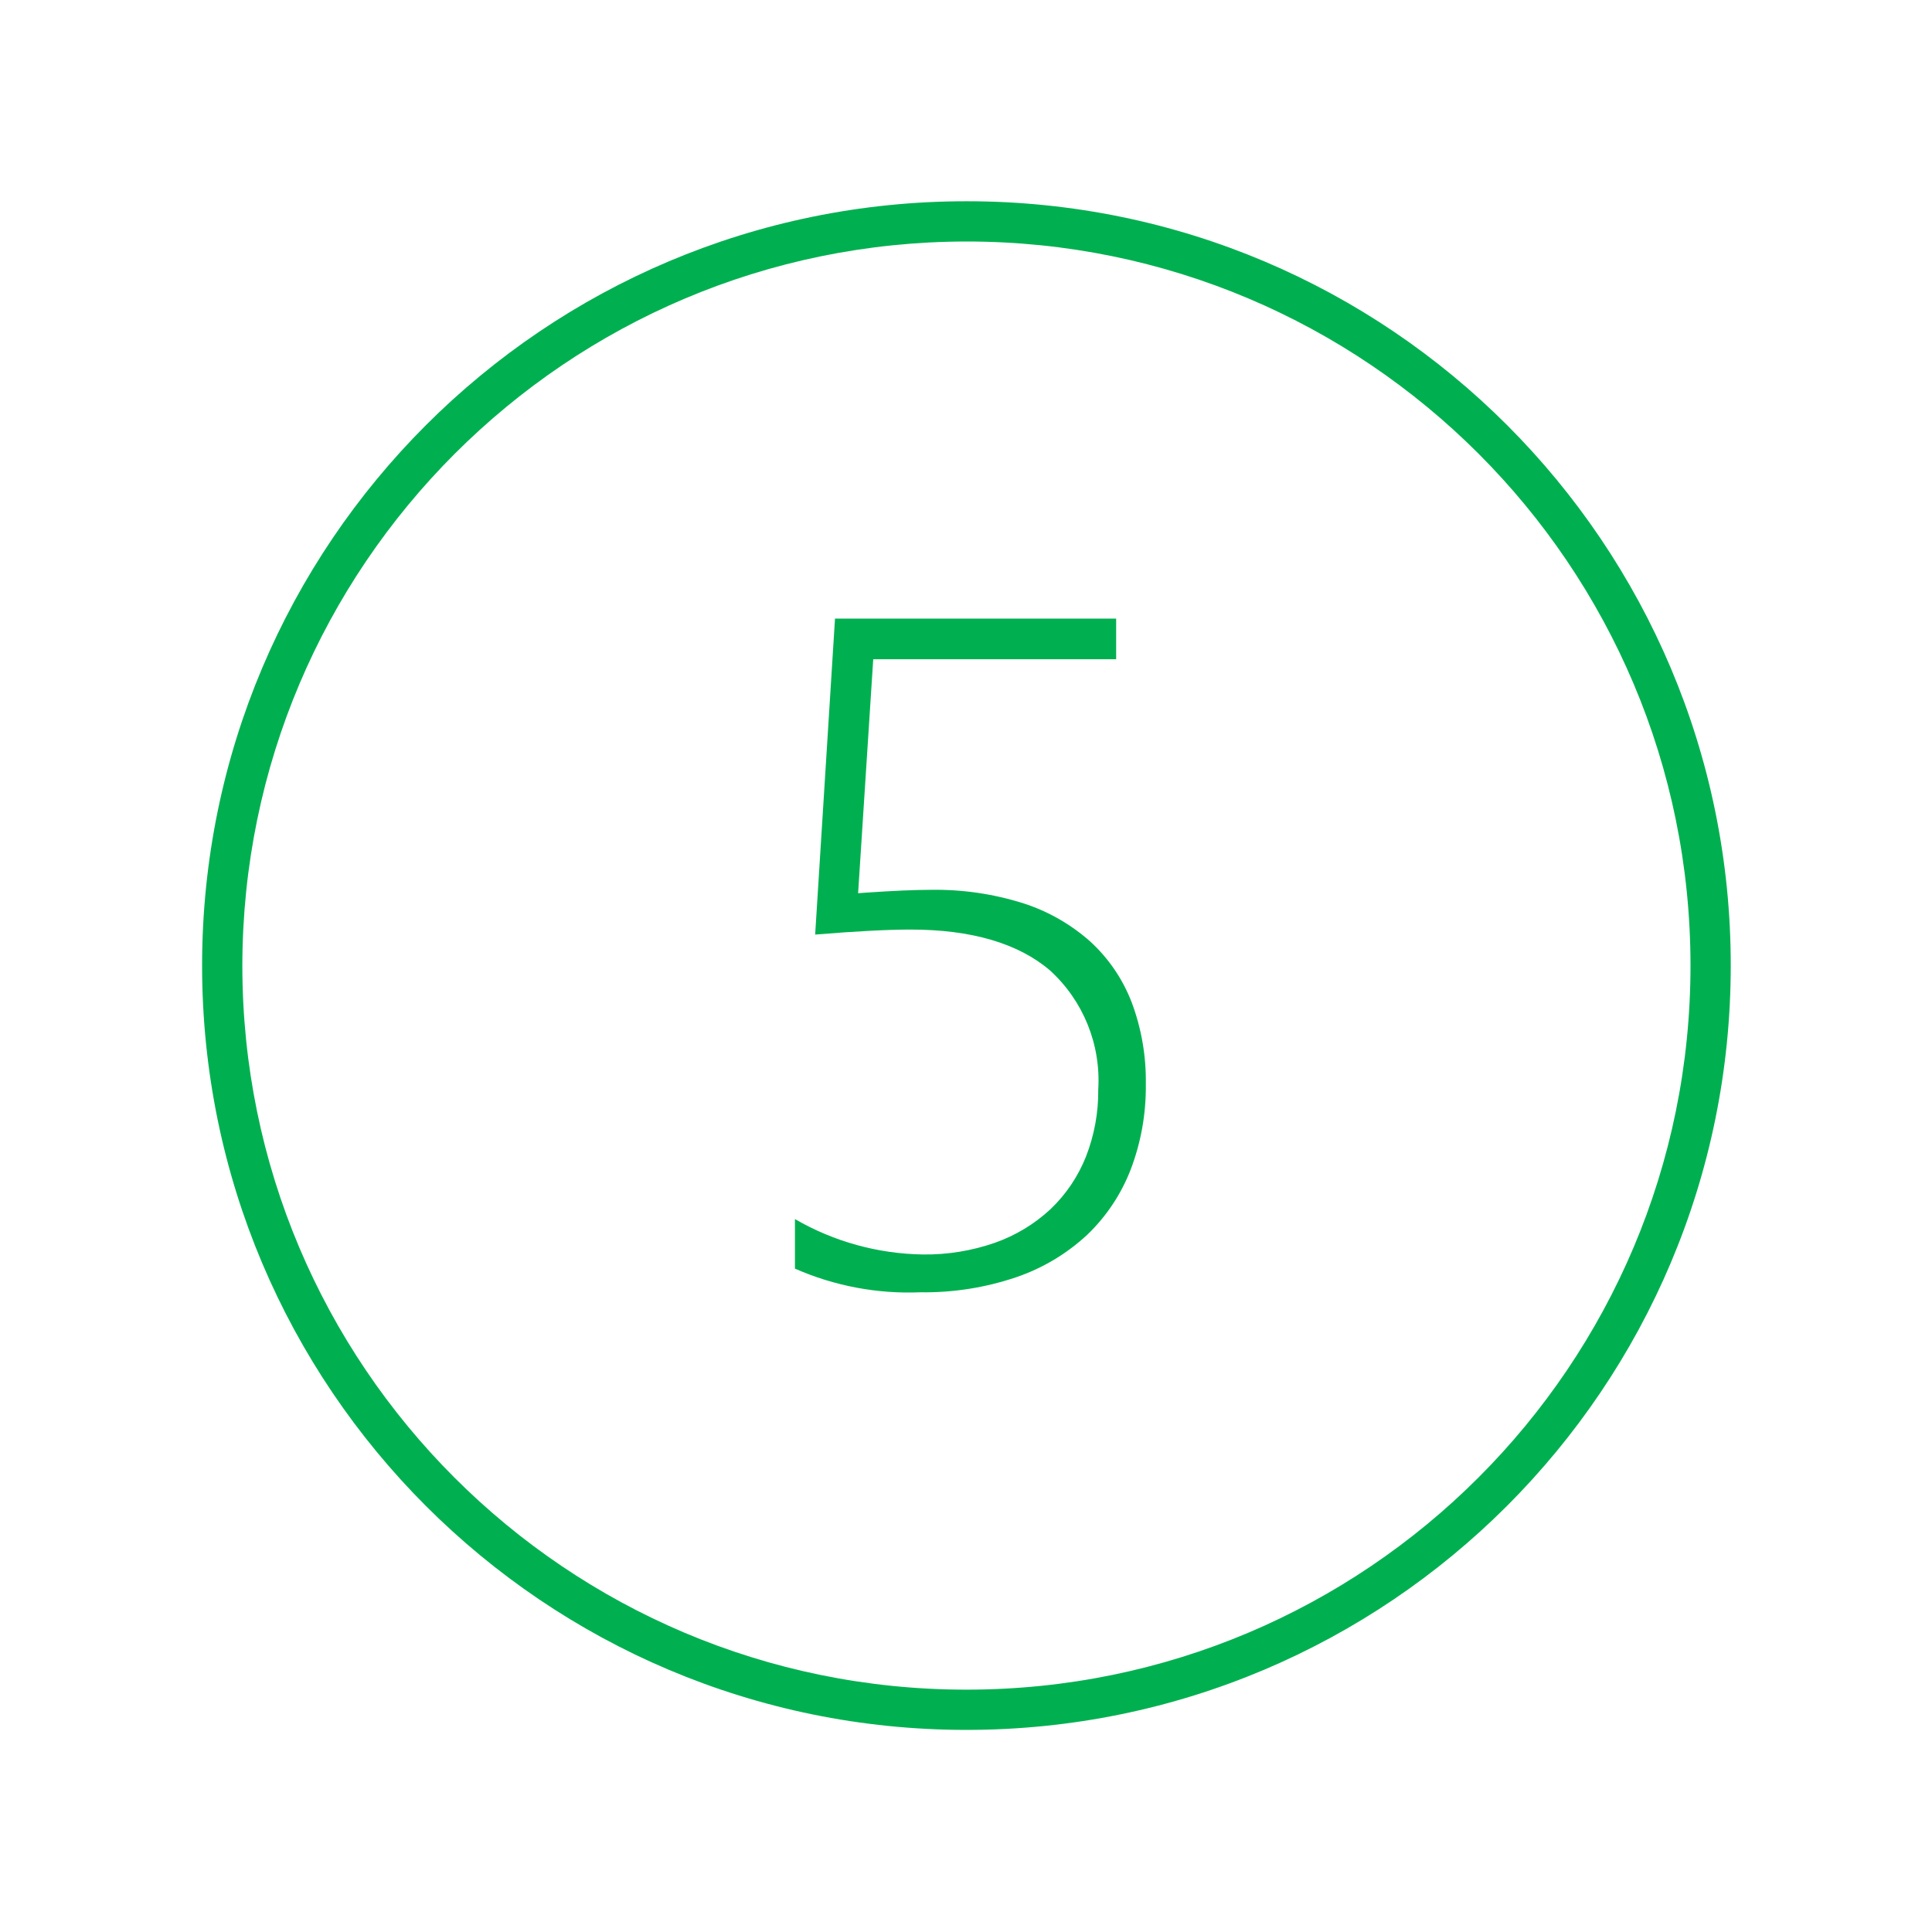 <svg viewBox="0 0 96 96" xmlns="http://www.w3.org/2000/svg" xmlns:xlink="http://www.w3.org/1999/xlink" id="Icons_Badge5_M" overflow="hidden"><g id="Icons"><path d="M48.021 12C67.892 12 84 28.108 84 47.979 84 67.85 67.892 83.958 48.021 83.958 28.15 83.958 12.042 67.85 12.042 47.979 12.065 28.118 28.16 12.023 48.021 12M48.021 10C27.046 10 10.042 27.004 10.042 47.979 10.042 68.954 27.046 85.958 48.021 85.958 68.996 85.958 86 68.954 86 47.979 86.01 27.014 69.022 10.01 48.057 10 48.045 10 48.033 10 48.021 10Z" fill="#00B050"/><path d="M45.733 64.213C43.593 64.302 41.461 63.9 39.5 63.037L39.5 60.575C41.432 61.695 43.62 62.3 45.853 62.334 47.074 62.35 48.288 62.153 49.441 61.751 50.465 61.39 51.405 60.822 52.2 60.082 52.968 59.35 53.568 58.461 53.96 57.475 54.376 56.41 54.584 55.276 54.571 54.133 54.708 51.9 53.826 49.724 52.171 48.218 50.597 46.872 48.265 46.189 45.24 46.189 44.125 46.189 42.532 46.272 40.505 46.438L41.491 30.738 55.461 30.738 55.461 32.758 43.39 32.758 42.639 44.384 43.039 44.354C44.382 44.262 45.462 44.215 46.249 44.215 47.812 44.189 49.37 44.416 50.86 44.889 52.092 45.286 53.227 45.937 54.192 46.8 55.096 47.633 55.795 48.664 56.235 49.811 56.721 51.111 56.958 52.49 56.935 53.878 56.953 55.323 56.699 56.758 56.185 58.109 55.711 59.338 54.972 60.448 54.02 61.359 53.01 62.297 51.815 63.012 50.511 63.459 48.973 63.982 47.357 64.237 45.733 64.213Z" fill="#00B050"/></g></svg>